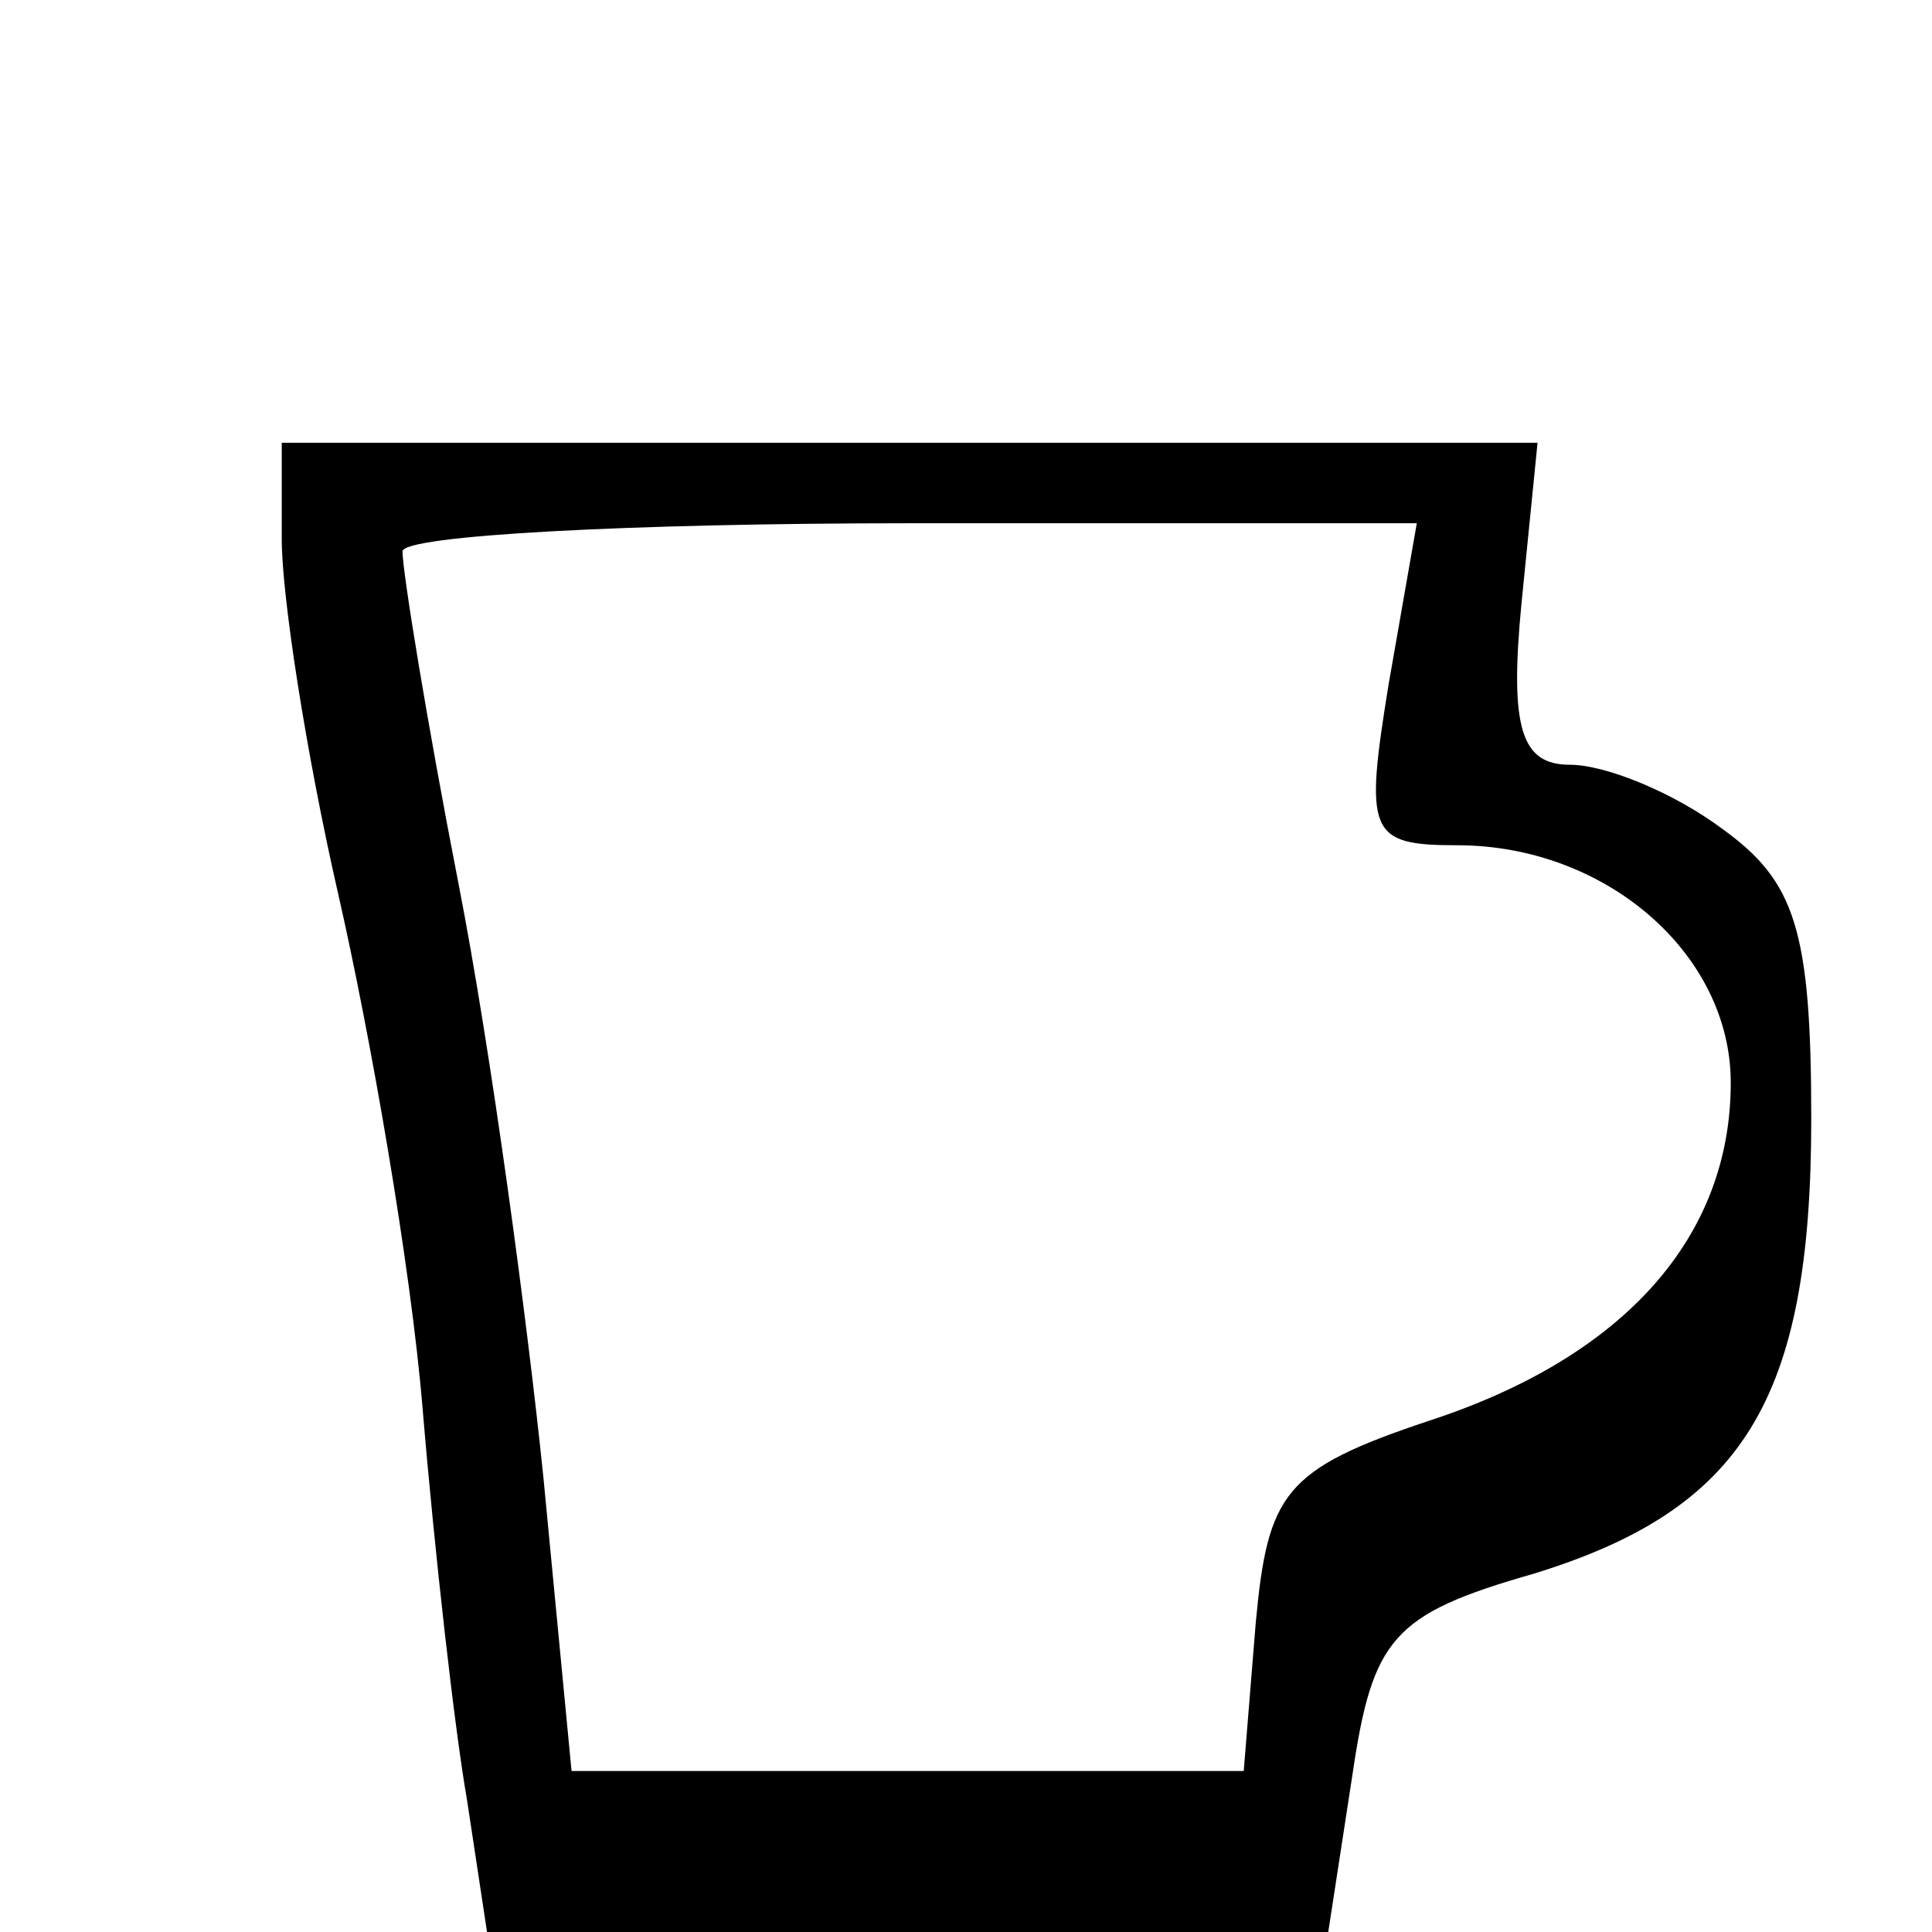<?xml version="1.0" standalone="no"?>
<!DOCTYPE svg PUBLIC "-//W3C//DTD SVG 20010904//EN"
 "http://www.w3.org/TR/2001/REC-SVG-20010904/DTD/svg10.dtd">
<svg version="1.0" xmlns="http://www.w3.org/2000/svg"
 width="48pt" height="48pt" viewBox="0 0 48 48"
 preserveAspectRatio="xMidYMid meet">
<g transform="translate(0,48) scale(0.1,-0.1)"
fill="#000000" stroke="none">
<path d="M70 346 c0 -14 6 -53 14 -88 8 -35 18 -92 21 -128 3 -36 8 -80 11
-97 l5 -33 104 0 105 0 6 39 c5 34 10 40 45 50 52 16 69 43 69 113 0 47 -4 59
-22 72 -12 9 -29 16 -38 16 -12 0 -15 9 -12 40 l4 40 -156 0 -156 0 0 -24z
m275 -36 c-6 -37 -5 -40 17 -40 37 0 68 -27 68 -59 0 -38 -26 -68 -75 -84 -36
-12 -40 -18 -43 -50 l-3 -37 -84 0 -83 0 -7 73 c-4 39 -13 106 -21 147 -8 41
-14 78 -14 83 0 4 57 7 126 7 l126 0 -7 -40z"/>
</g>
</svg>
